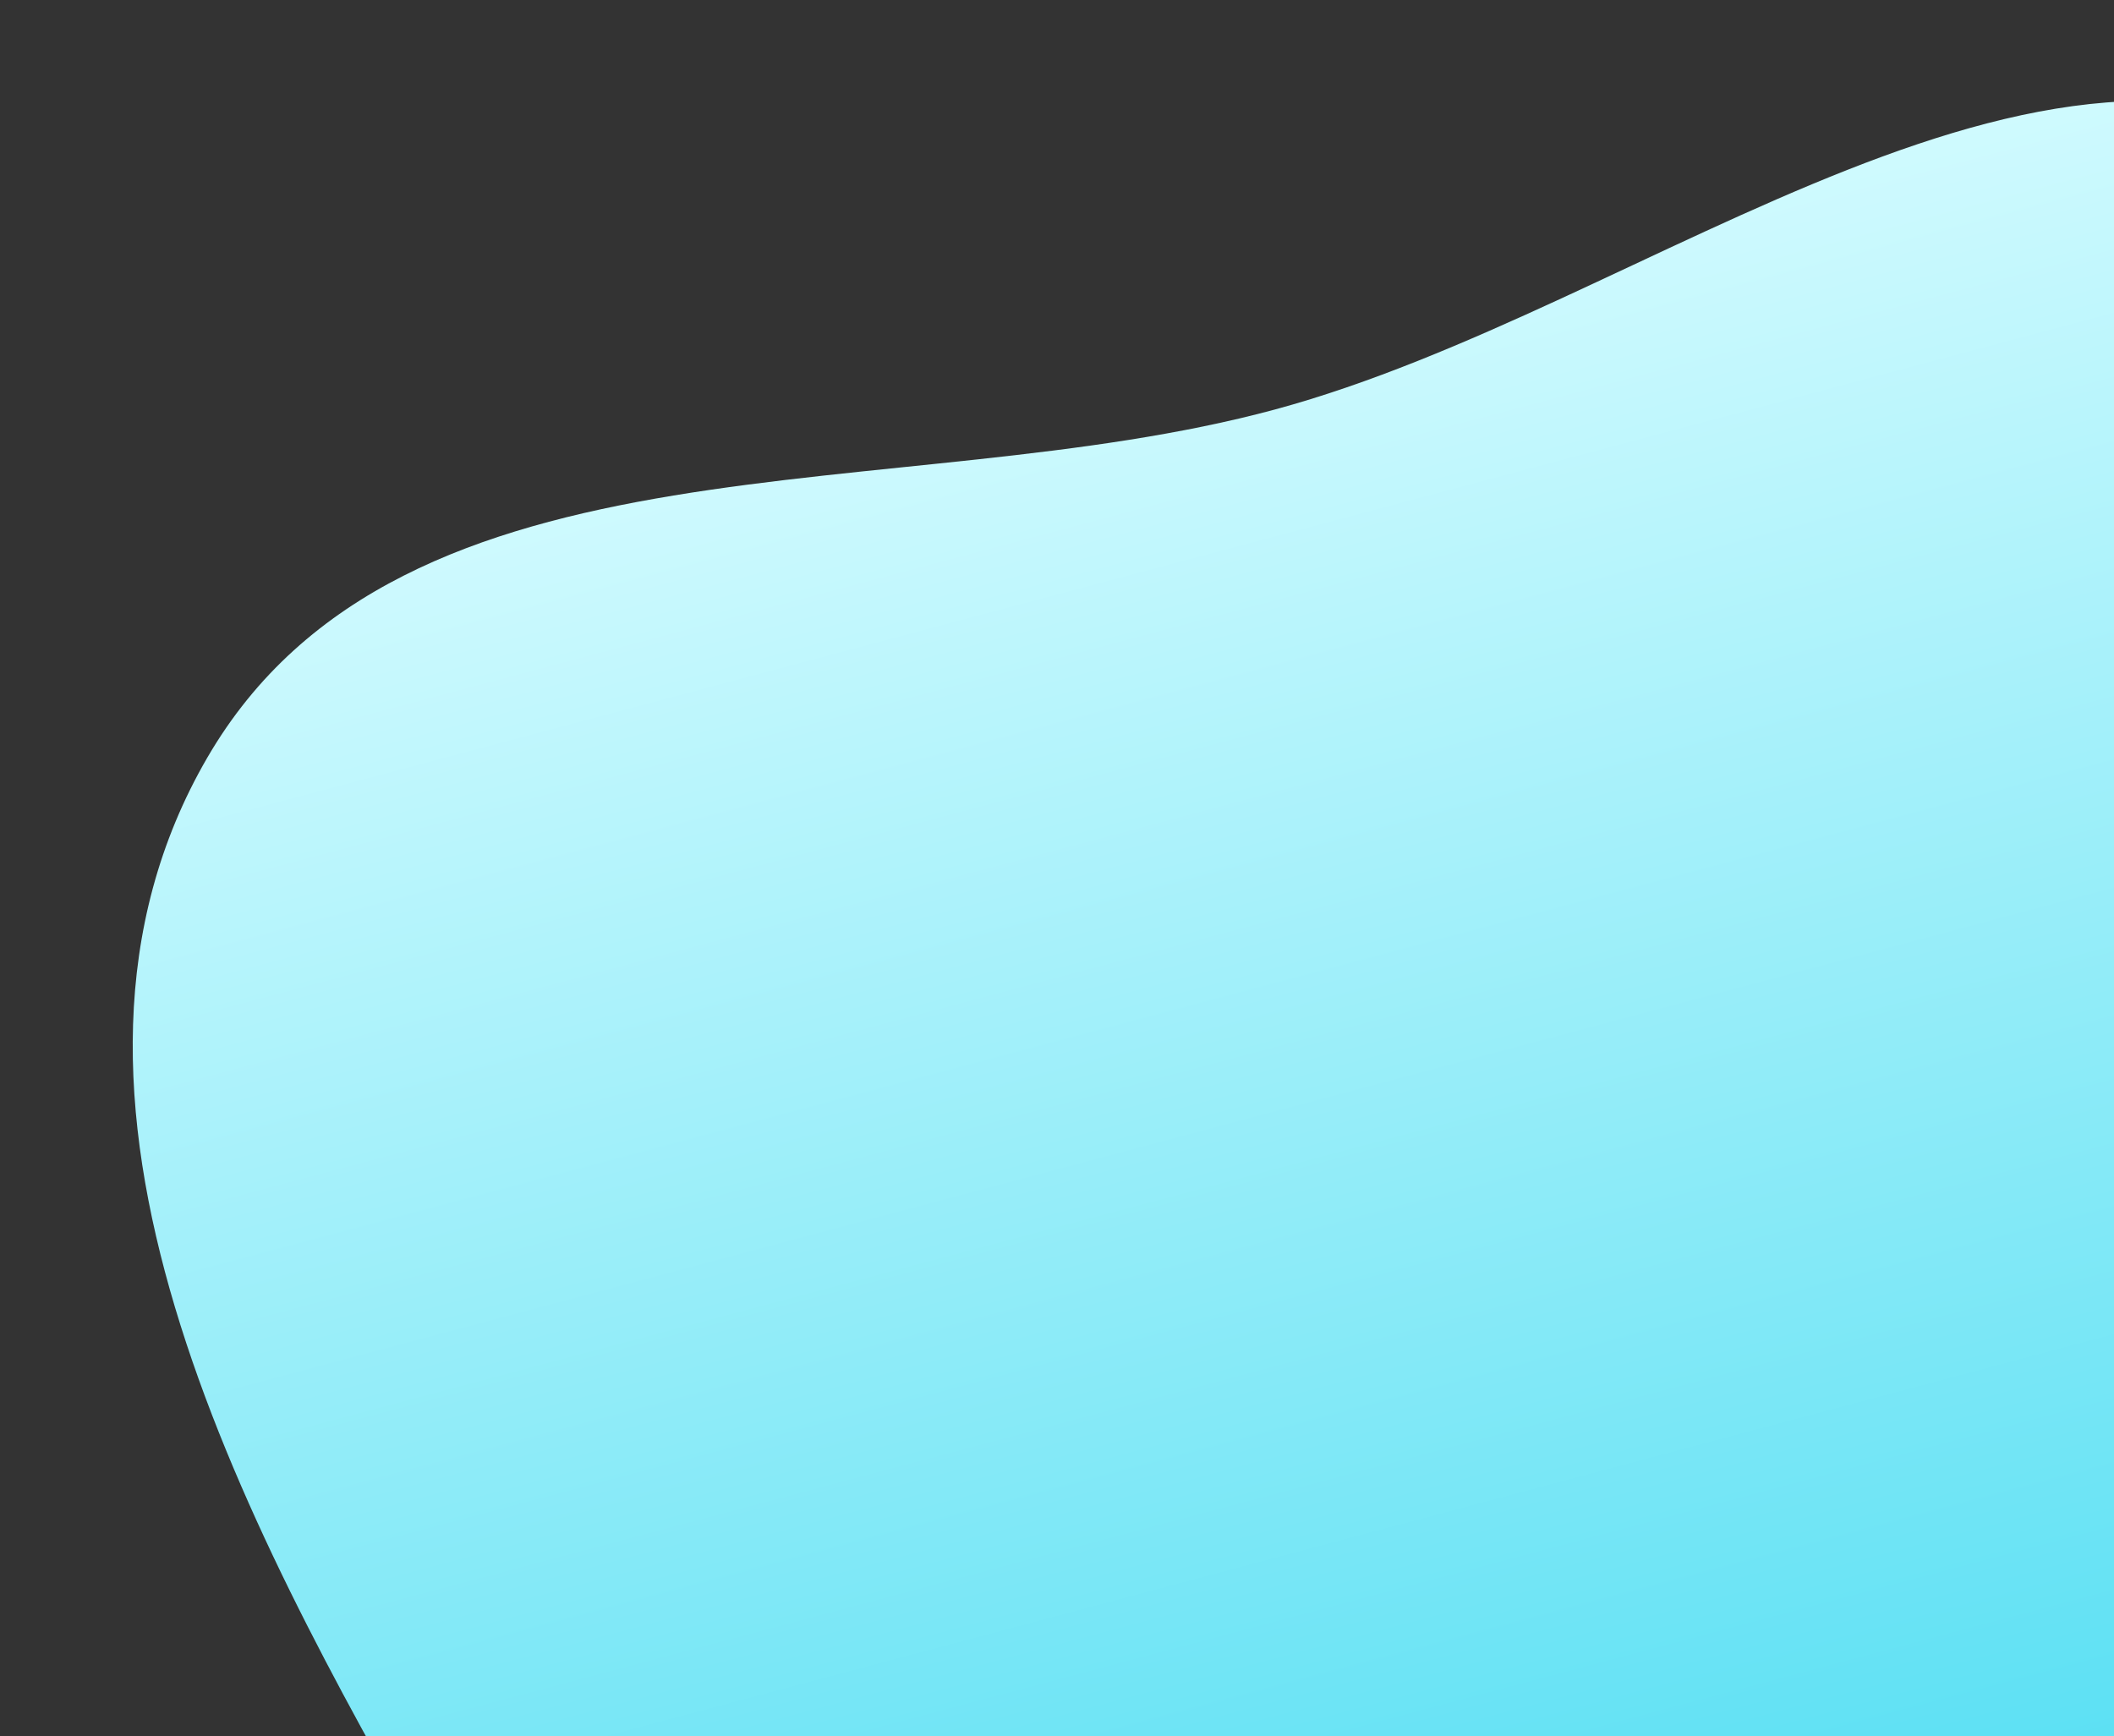 <svg width="358" height="294" viewBox="0 0 358 294" fill="none" xmlns="http://www.w3.org/2000/svg">
<rect x="0" y="0" width="358" height="294" fill="#333333" stroke="none"/>
<path fill-rule="evenodd" clip-rule="evenodd" d="M215.933 69.341C280.006 52.01 347.889 -7.994 403.14 28.79C458.49 65.639 434.127 151.061 438.354 217.42C441.367 264.728 445.983 311.54 423.821 353.445C400.739 397.089 365.222 438.181 316.72 447.41C270.209 456.261 230.864 420.758 189.308 398.07C145.918 374.382 98.108 357.58 73.57 314.665C40.845 257.433 1.993 185.367 35.083 128.346C68.169 71.331 152.3 86.553 215.933 69.341Z" fill="url(#paint0_linear_6_209)"/>
<defs>
<linearGradient id="paint0_linear_6_209" x1="207.427" y1="55.297" x2="312.348" y2="448.871" gradientUnits="userSpaceOnUse">
<stop stop-color="#CFFAFE"/>
<stop offset="1" stop-color="#22D3EE"/>
</linearGradient>
</defs>
</svg>
